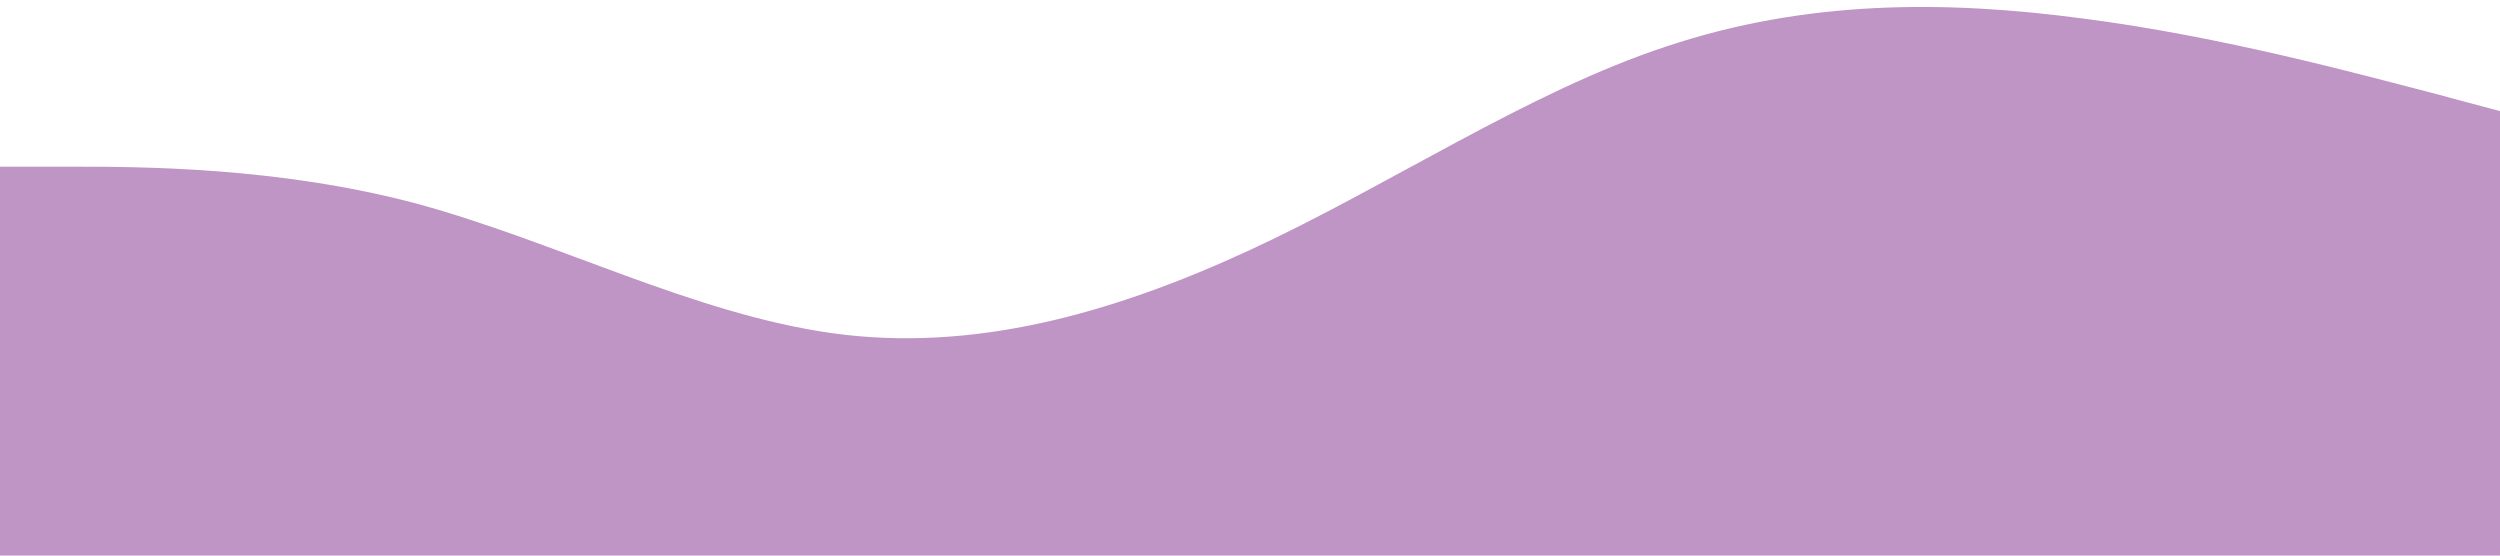 <?xml version="1.0" standalone="no"?><svg xmlns="http://www.w3.org/2000/svg" viewBox="0 0 1440 320"><path fill="#BE95C4" fill-opacity="1" d="M0,96L40,96C80,96,160,96,240,117.3C320,139,400,181,480,192C560,203,640,181,720,144C800,107,880,53,960,26.7C1040,0,1120,0,1200,10.7C1280,21,1360,43,1400,53.3L1440,64L1440,320L1400,320C1360,320,1280,320,1200,320C1120,320,1040,320,960,320C880,320,800,320,720,320C640,320,560,320,480,320C400,320,320,320,240,320C160,320,80,320,40,320L0,320Z"></path></svg>